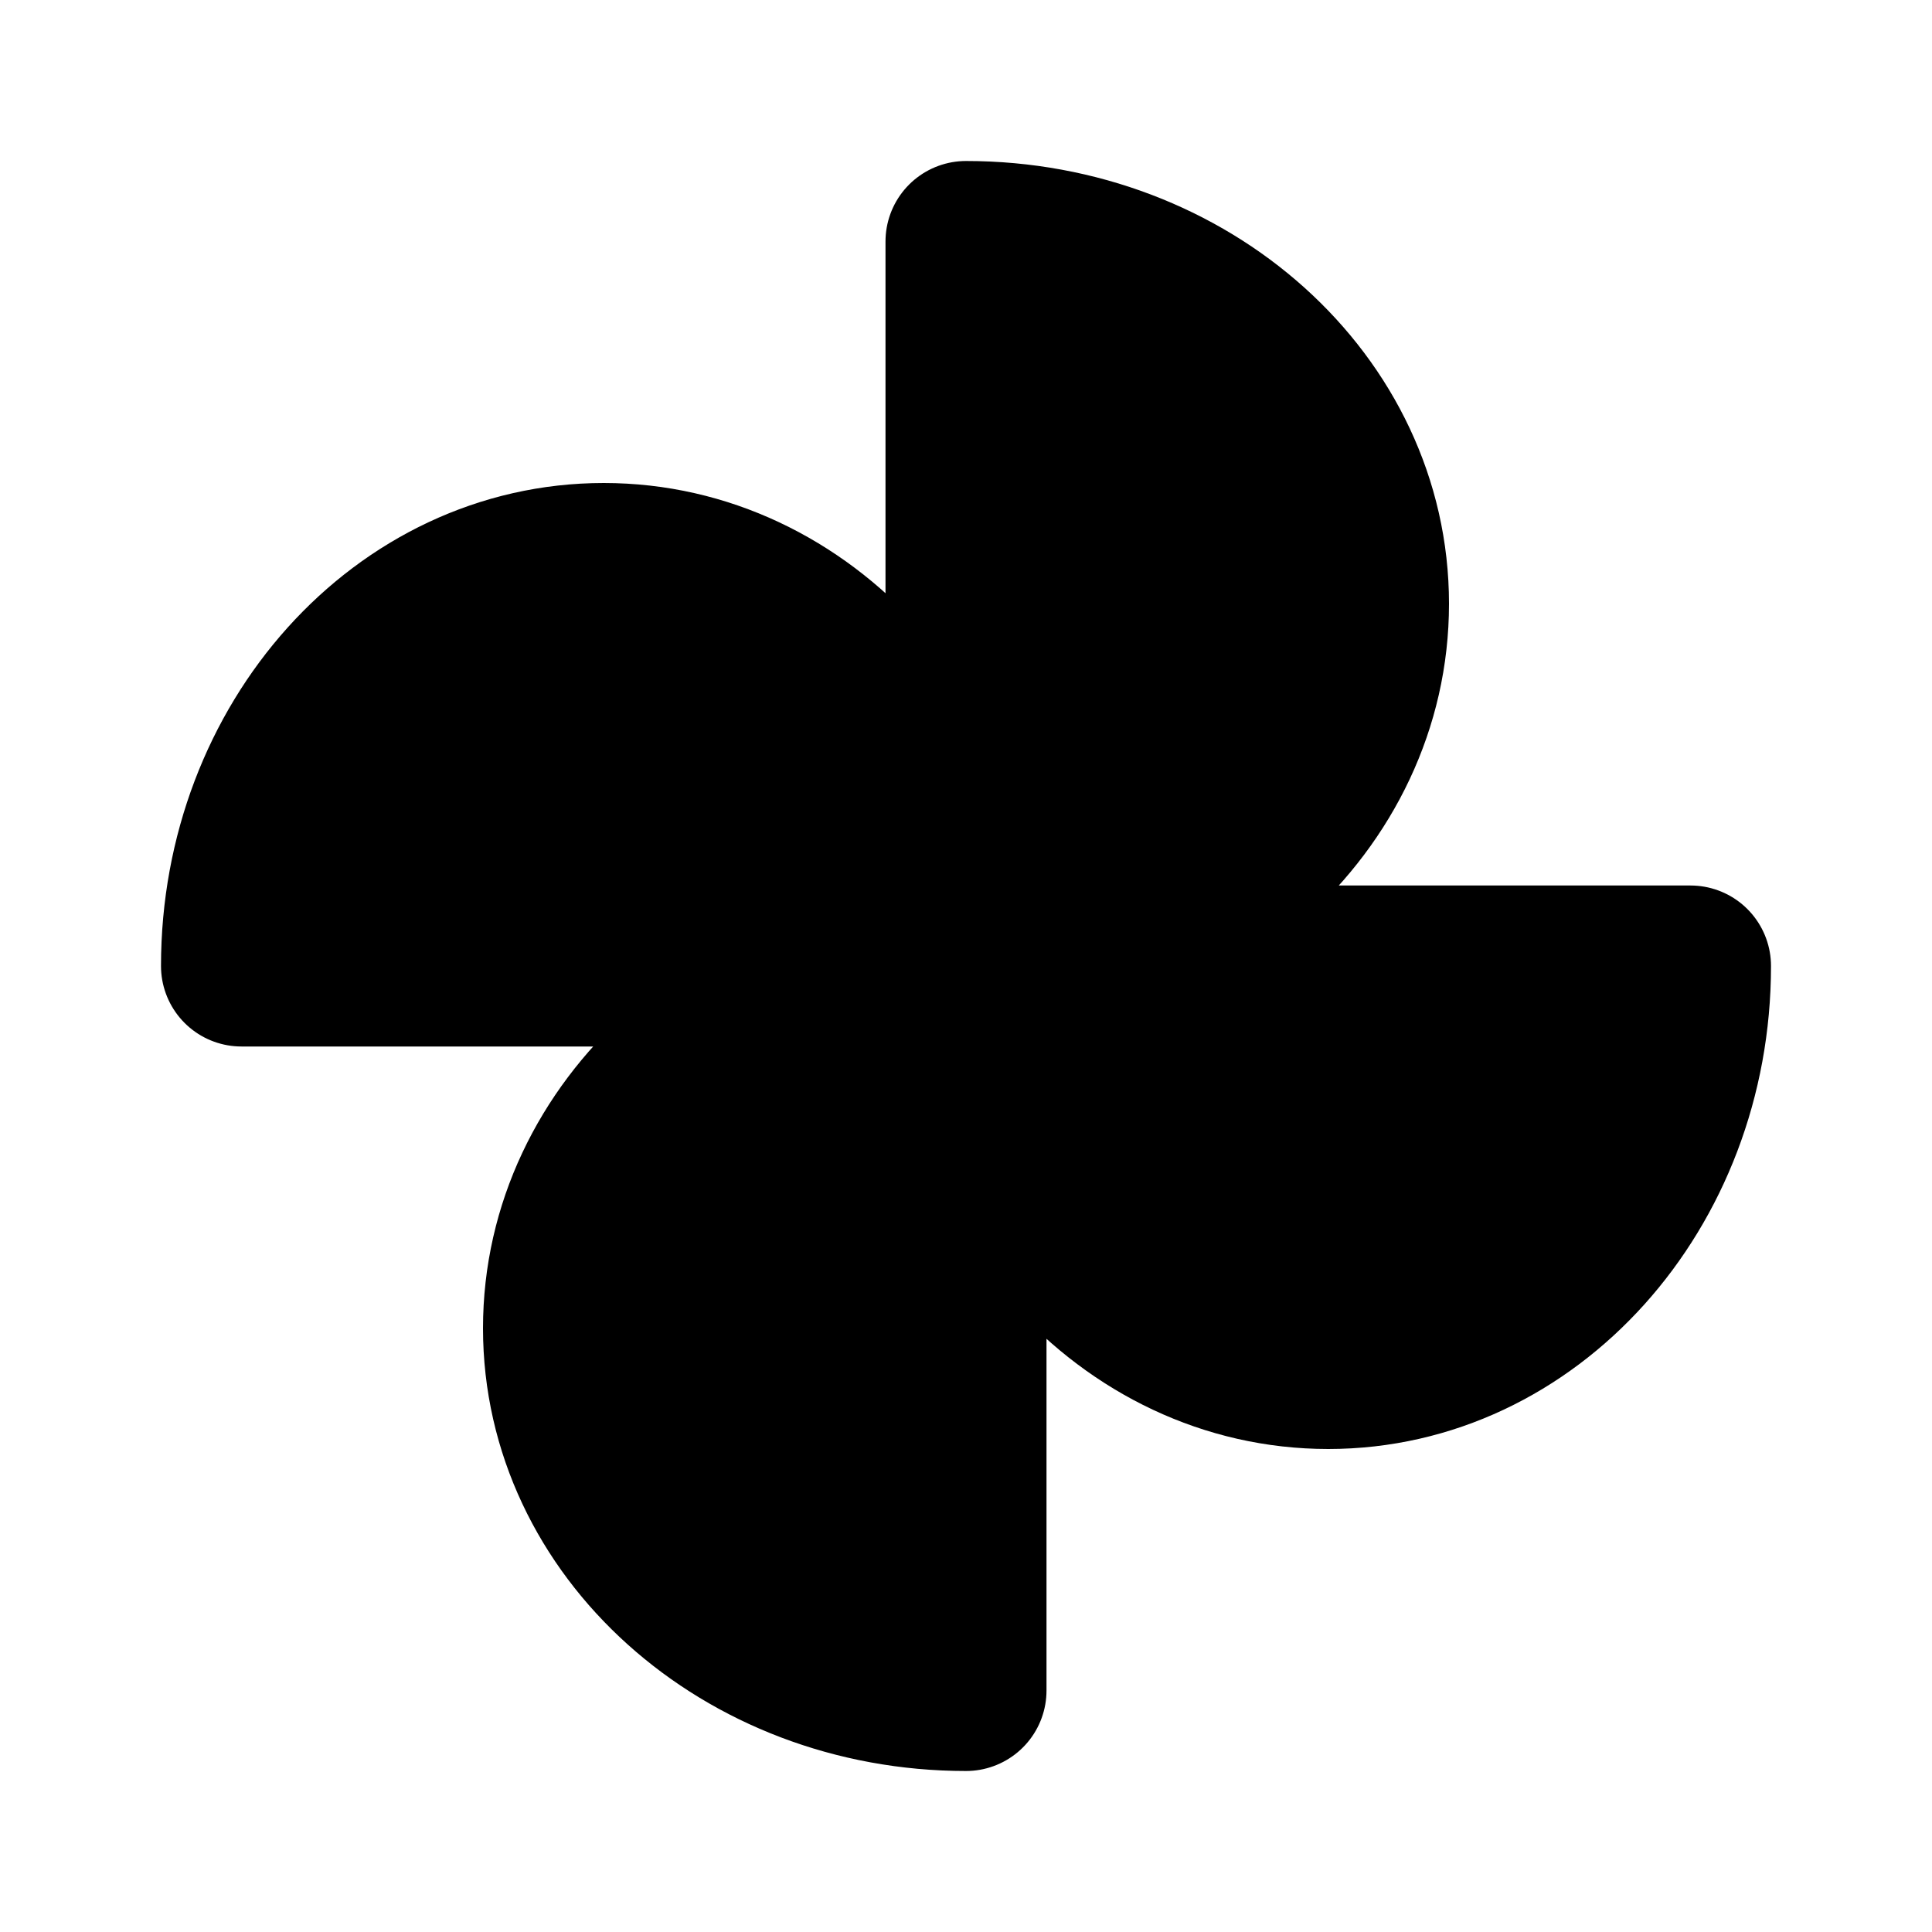 <svg xmlns="http://www.w3.org/2000/svg" class="icon icon-tabler icon-tabler-windmill-filled" width="24" height="24" viewBox="0 0 24 24" stroke-width="2" stroke="currentColor" fill="none" stroke-linecap="round" stroke-linejoin="round">
  <path stroke="none" d="M0 0h24v24H0z" fill="none"/>
  <path d="M12 12c2.76 0 5 -2.01 5 -4.5s-2.24 -4.5 -5 -4.5v9zc0 2.76 2.01 5 4.5 5s4.5 -2.24 4.5 -5h-9zc-2.76 0 -5 2.01 -5 4.5s2.24 4.5 5 4.5v-9zc0 -2.76 -2.01 -5 -4.5 -5s-4.5 2.24 -4.5 5h9z" fill="currentColor" />
</svg>


